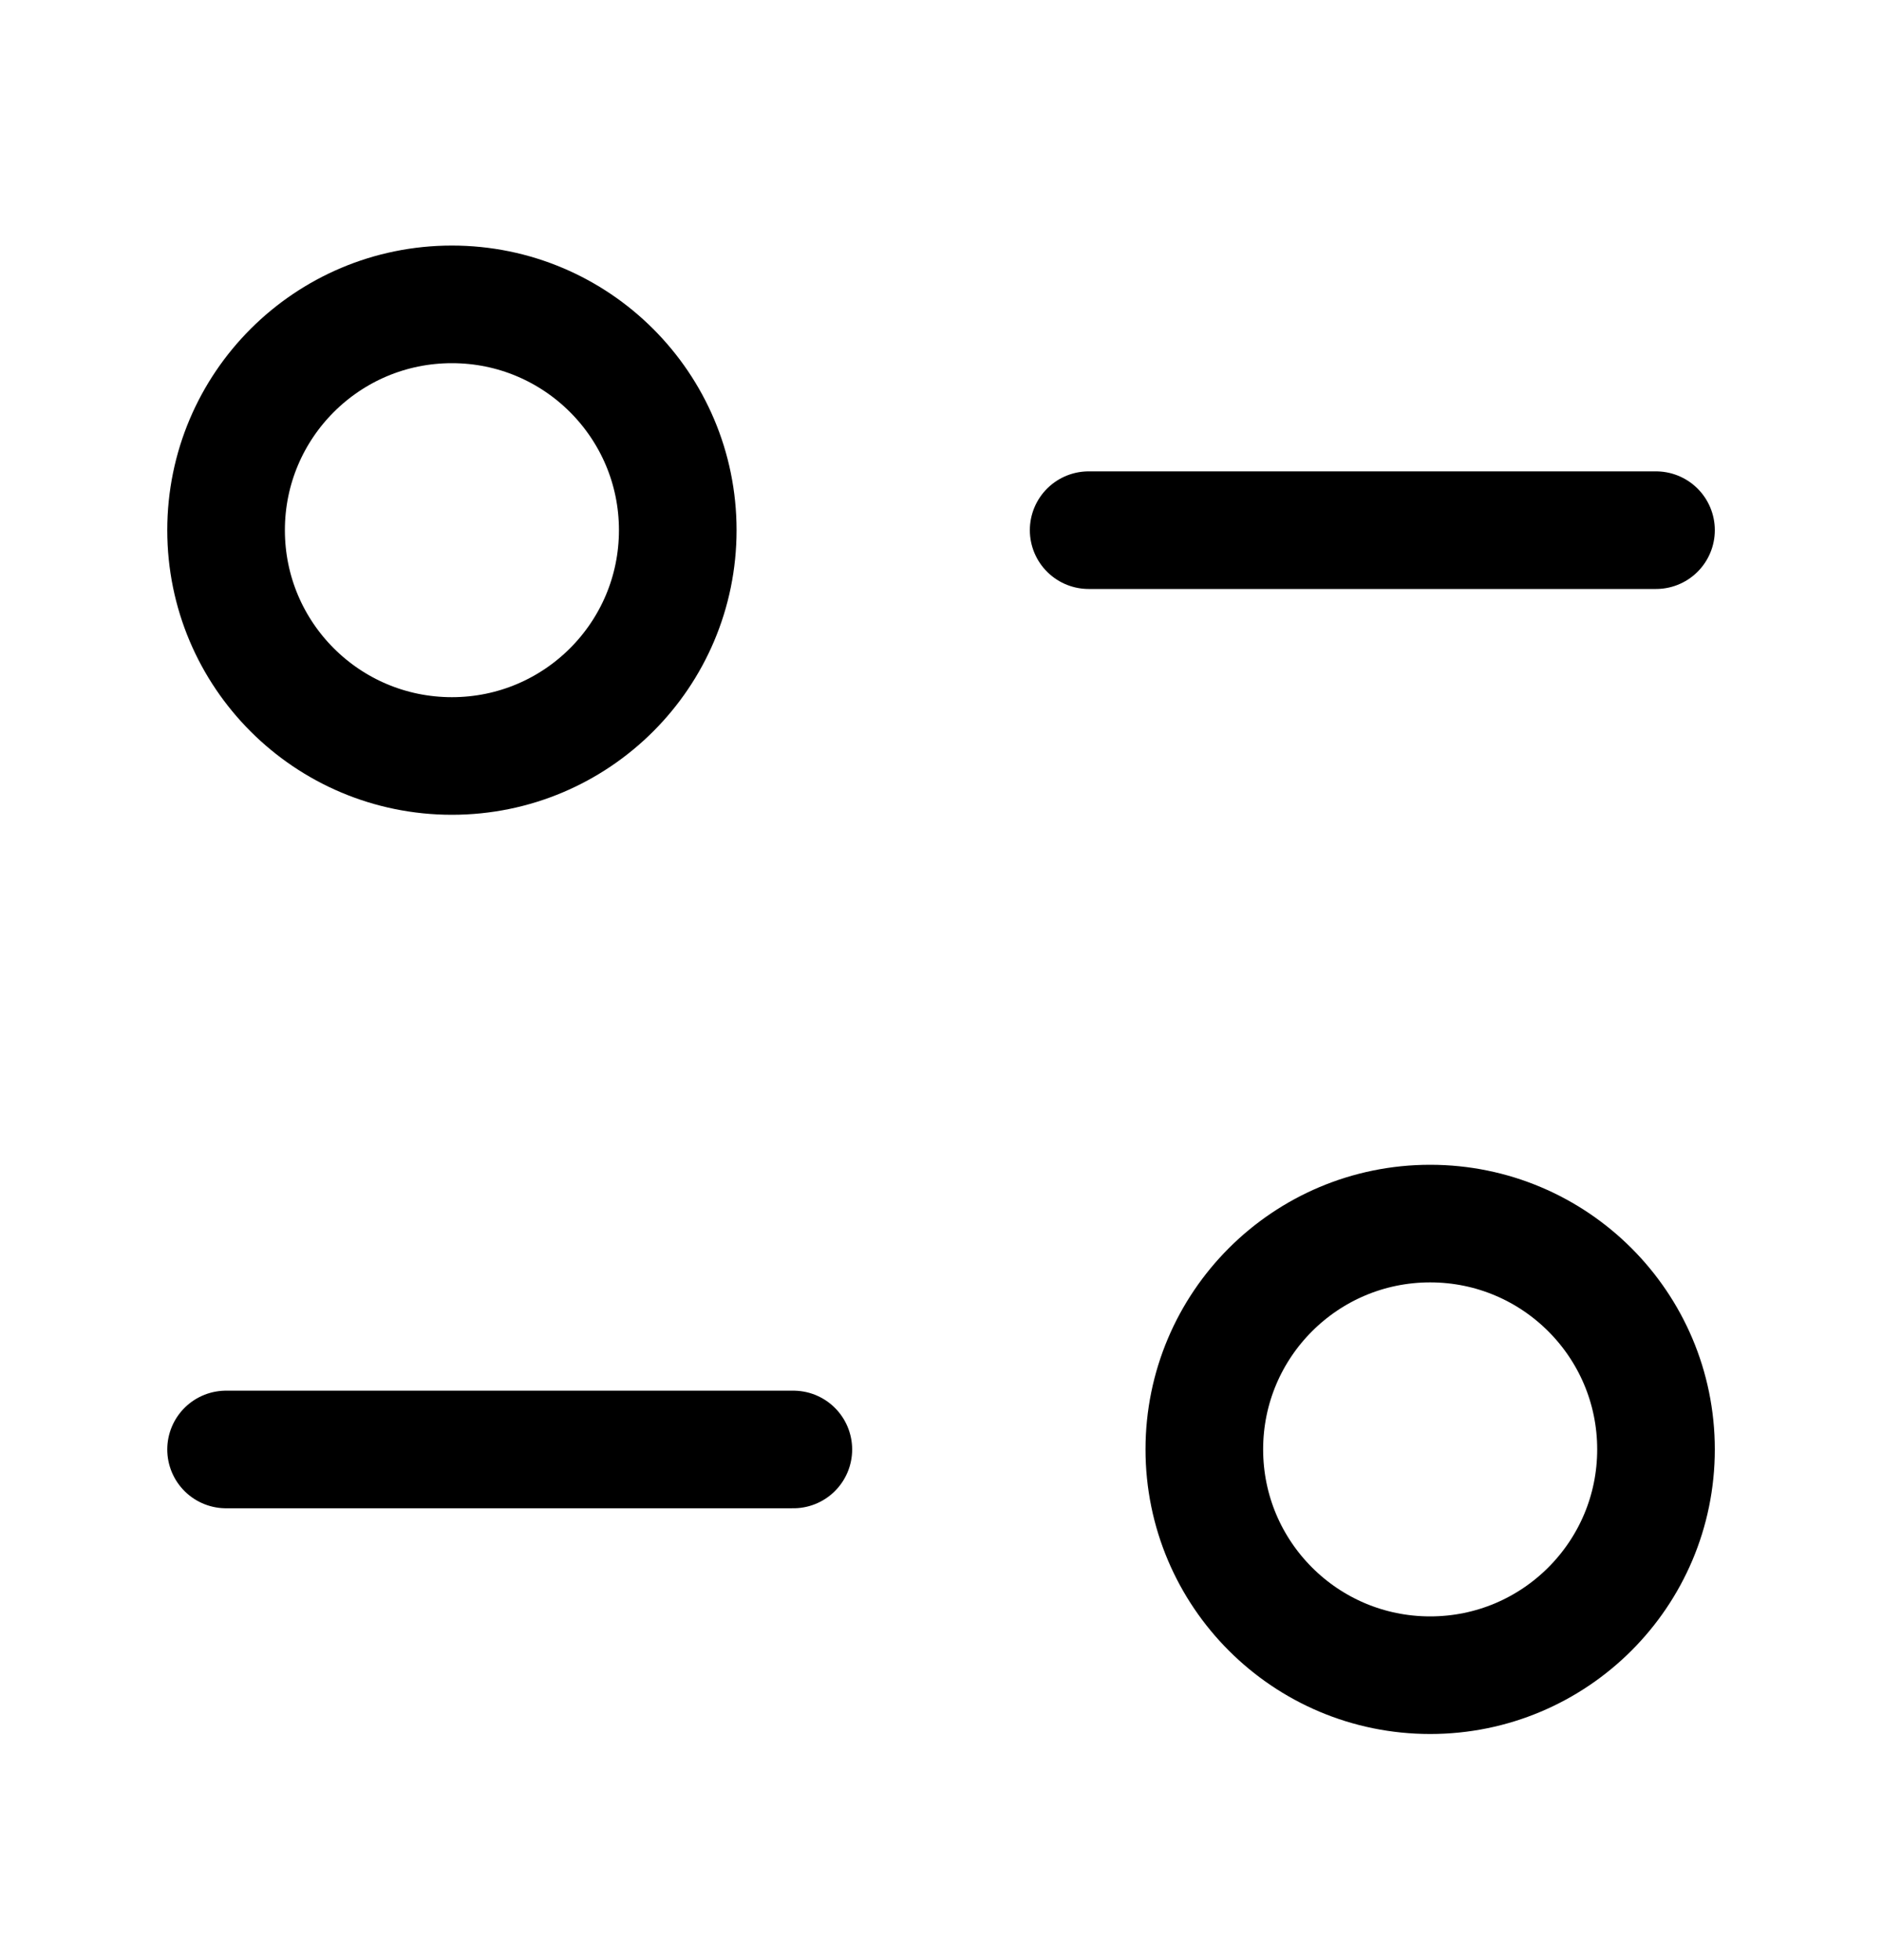 <svg  viewBox="0 0 24 25" fill="none" xmlns="http://www.w3.org/2000/svg">
<path d="M10.117 18.487H2.883" stroke="currentColor" stroke-width="1.5" stroke-linecap="round" stroke-linejoin="round"/>
<path fill-rule="evenodd" clip-rule="evenodd" d="M21.118 18.486C21.118 20.077 19.828 21.366 18.238 21.366C16.647 21.366 15.358 20.077 15.358 18.486C15.358 16.895 16.647 15.606 18.238 15.606C19.828 15.606 21.118 16.895 21.118 18.486Z" stroke="currentColor" stroke-width="1.5" stroke-linecap="round" stroke-linejoin="round"/>
<path d="M13.883 6.762H21.118" stroke="currentColor" stroke-width="1.5" stroke-linecap="round" stroke-linejoin="round"/>
<path fill-rule="evenodd" clip-rule="evenodd" d="M2.883 6.762C2.883 8.354 4.172 9.642 5.763 9.642C7.353 9.642 8.643 8.354 8.643 6.762C8.643 5.171 7.353 3.882 5.763 3.882C4.172 3.882 2.883 5.171 2.883 6.762Z" stroke="currentColor" stroke-width="1.5" stroke-linecap="round" stroke-linejoin="round"/>
</svg>
